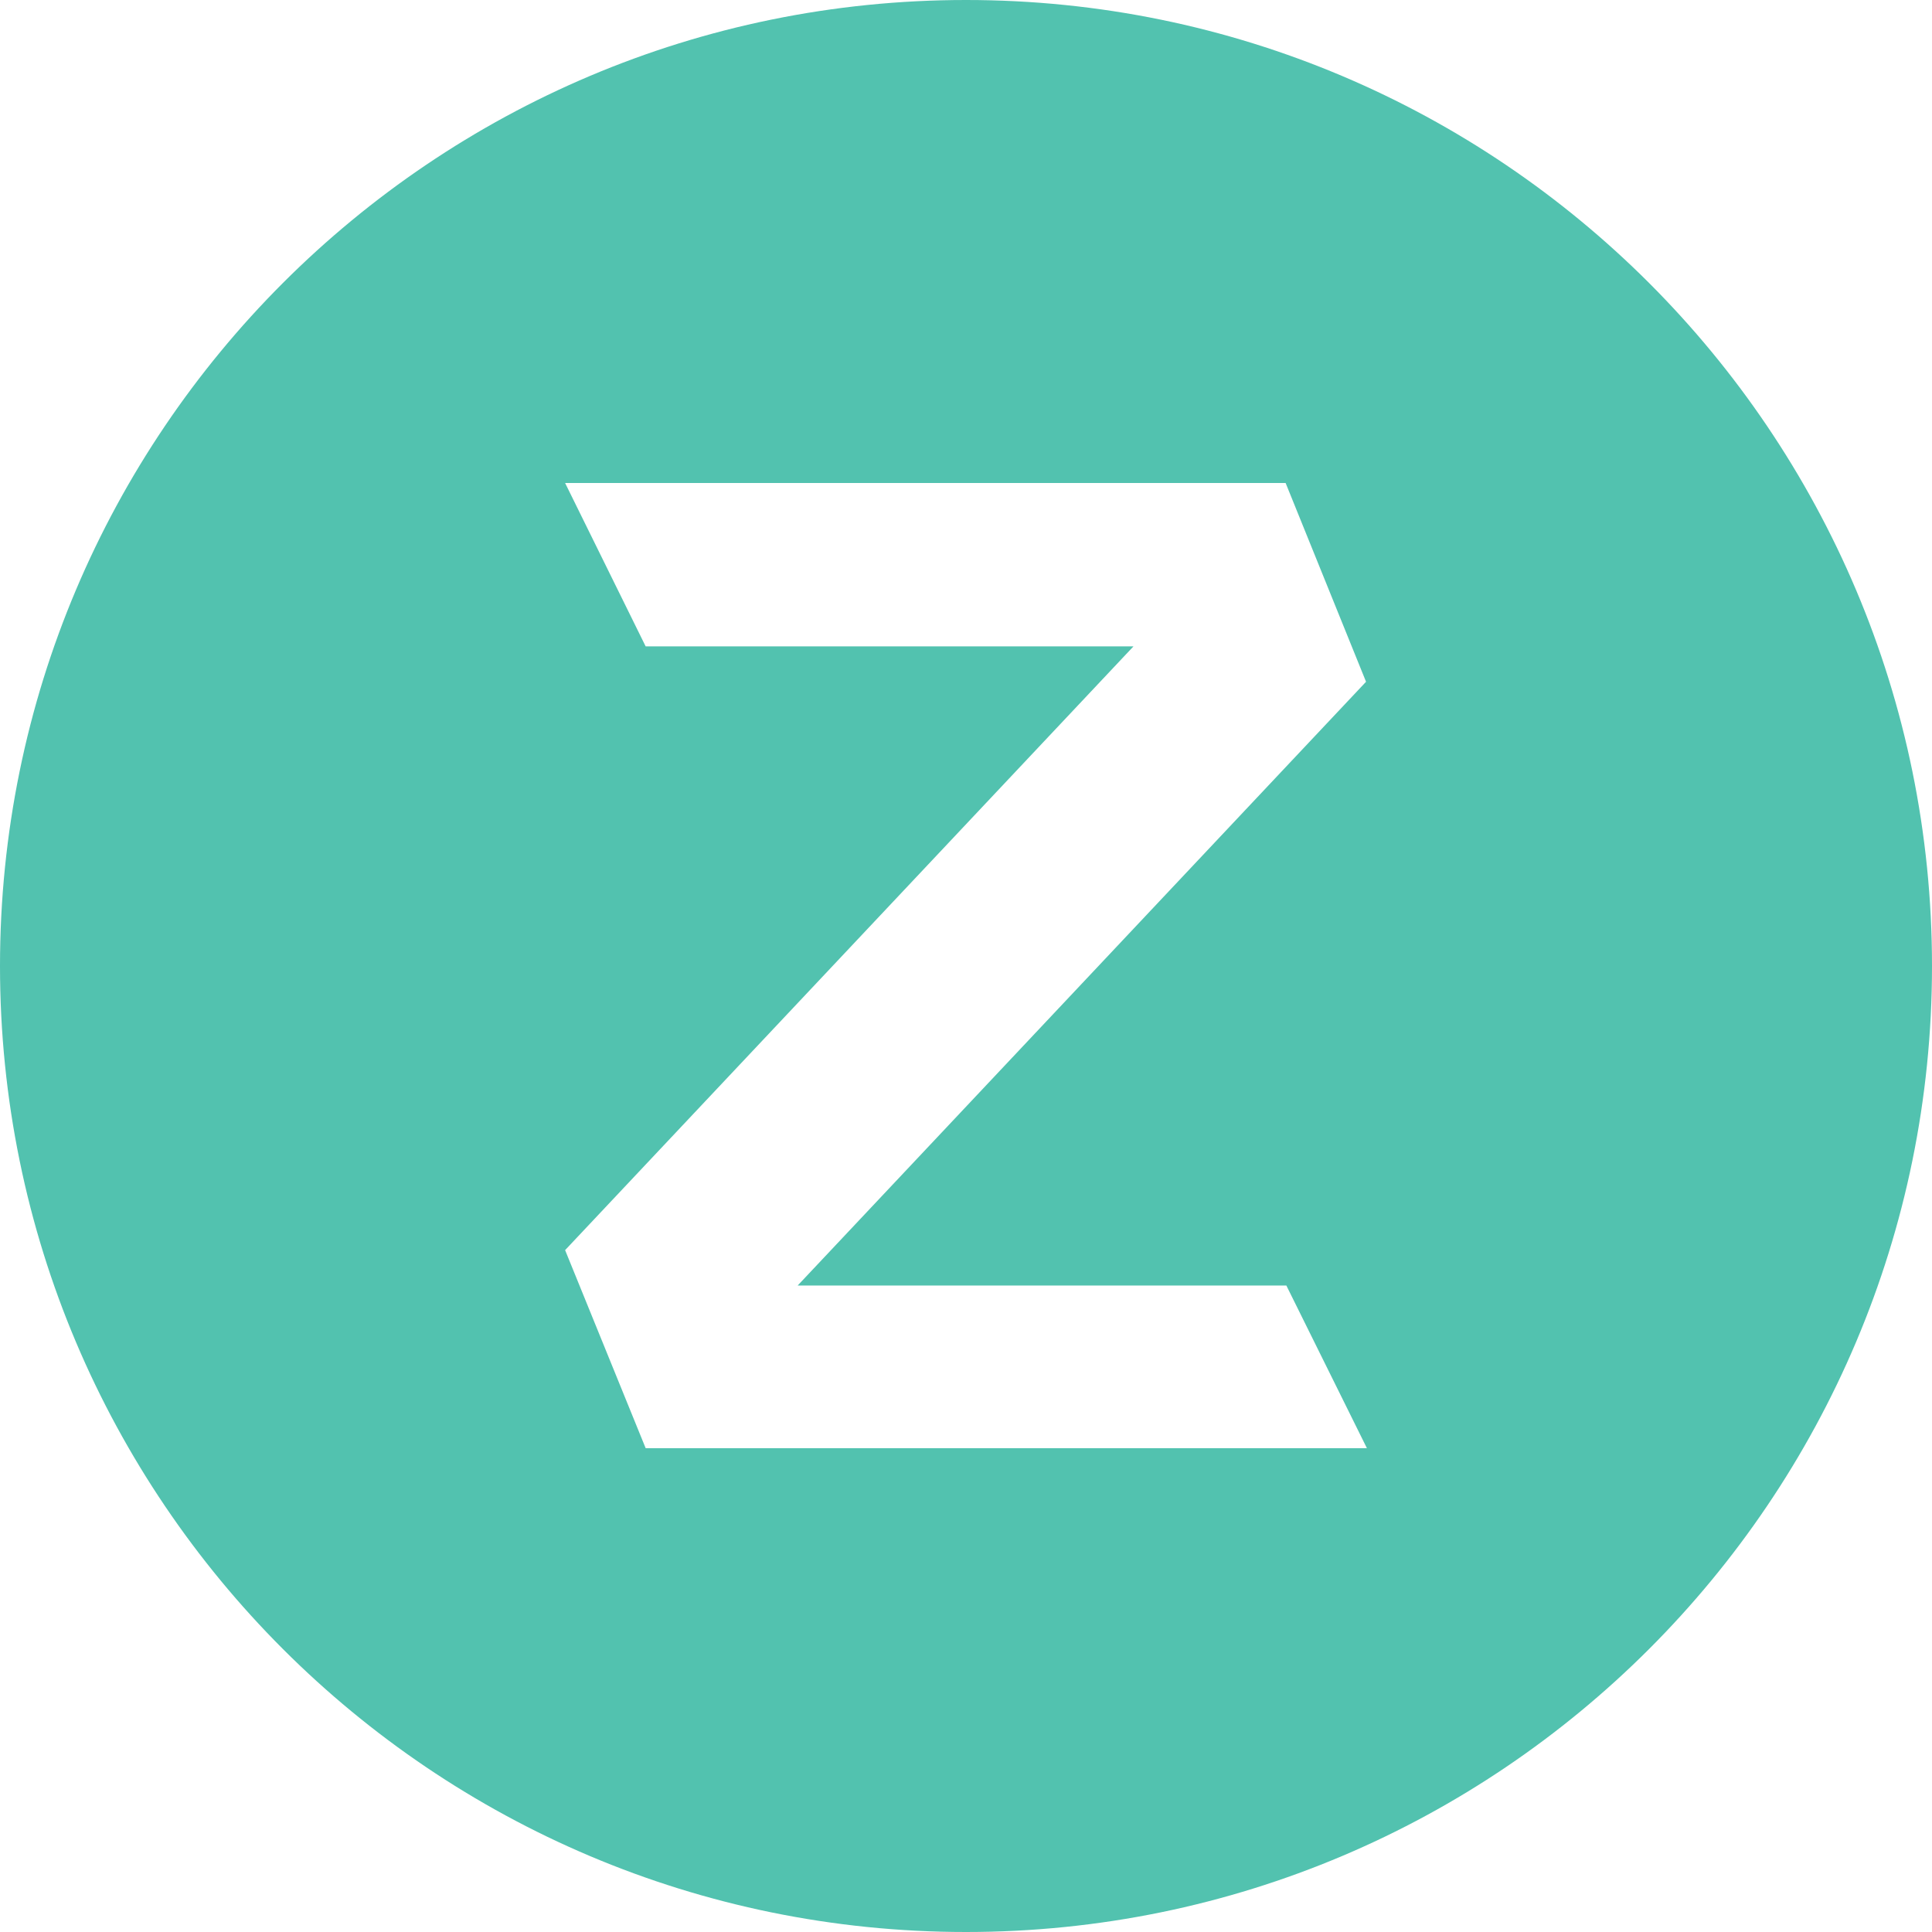 <!-- Generated by IcoMoon.io -->
<svg version="1.1" xmlns="http://www.w3.org/2000/svg" width="16" height="16" viewBox="0 0 16 16">
<title>zulip</title>
<path fill="#52c2af" d="M16 8c0 4.418-3.582 8-8 8s-8-3.582-8-8v0c0-4.418 3.582-8 8-8s8 3.582 8 8v0zM10.647 4h-5.967l0.667 1.353h4.040l-4.707 5 0.667 1.64h5.973l-0.667-1.347h-4.047l4.707-5z"></path>
</svg>

